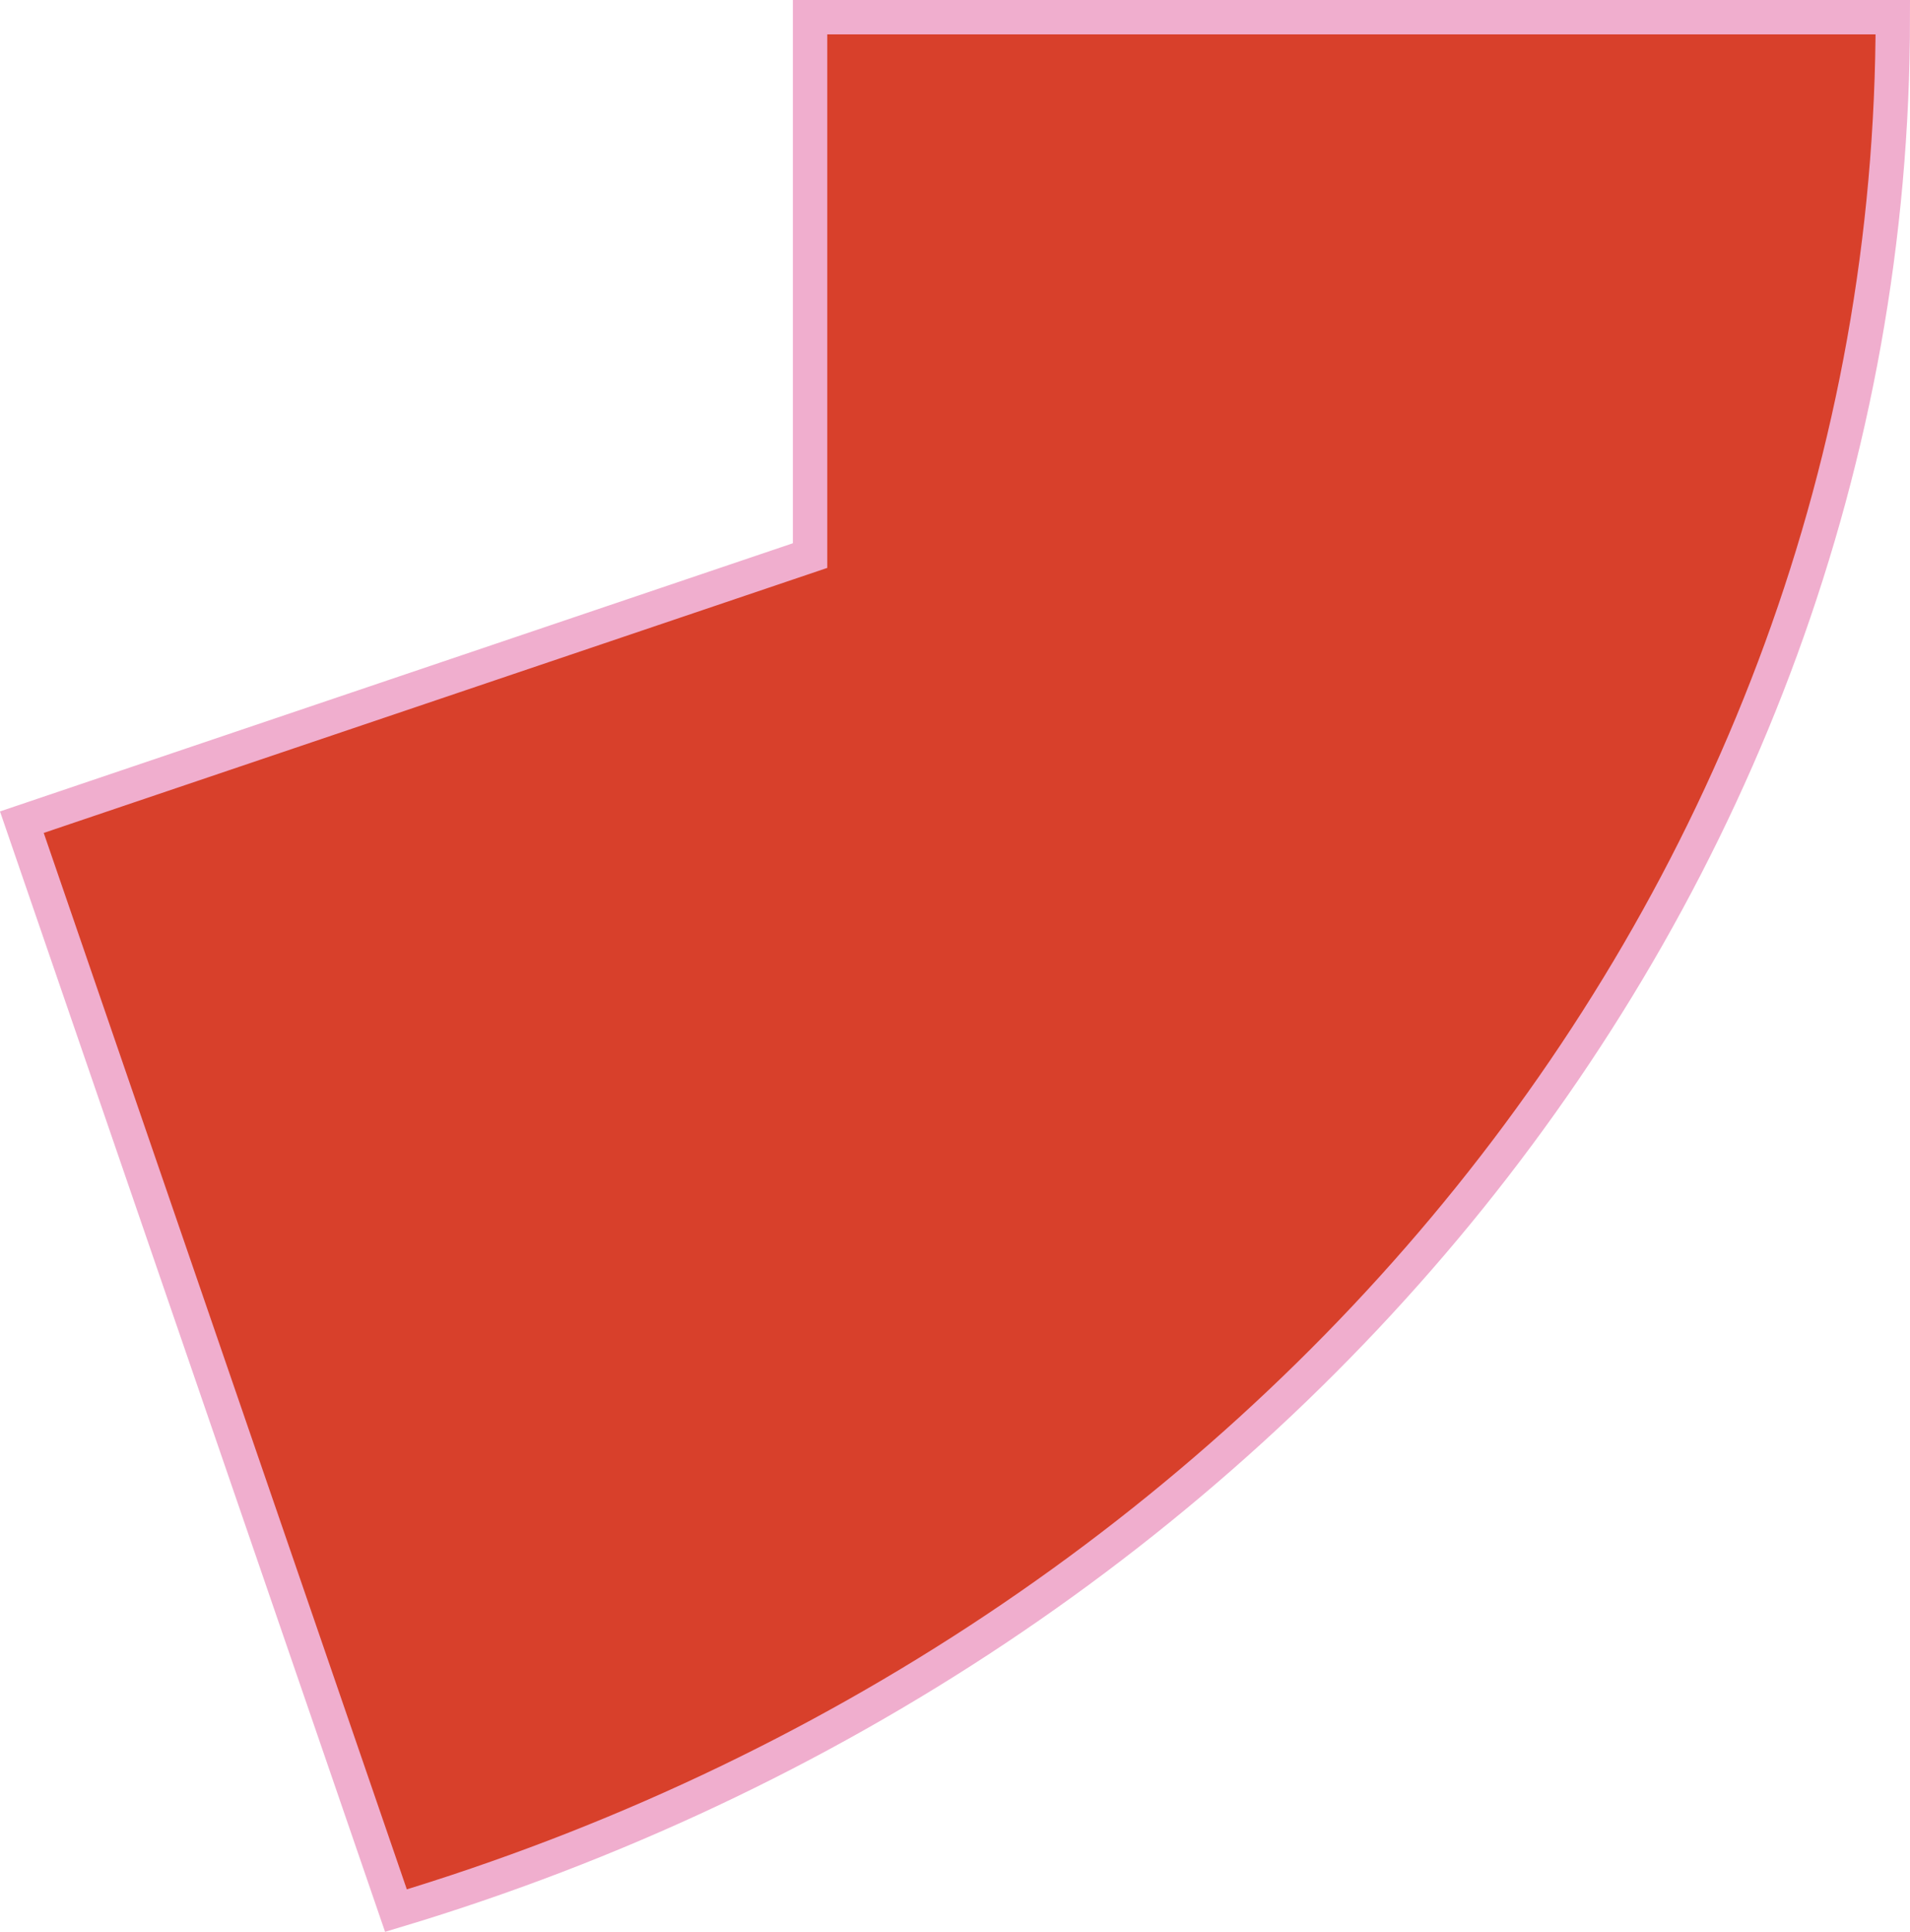 <svg xmlns="http://www.w3.org/2000/svg" width="111.116" height="112.395" viewBox="0 0 111.116 112.395">
  <path d="M110.116,1H47.126V32.324L1.272,47.835l21.763,63.326C73.5,95.986,110.116,52.44,110.116,1Z" fill="#d8402b" stroke="#f0aece" stroke-miterlimit="10" stroke-width="2"/>
</svg>
